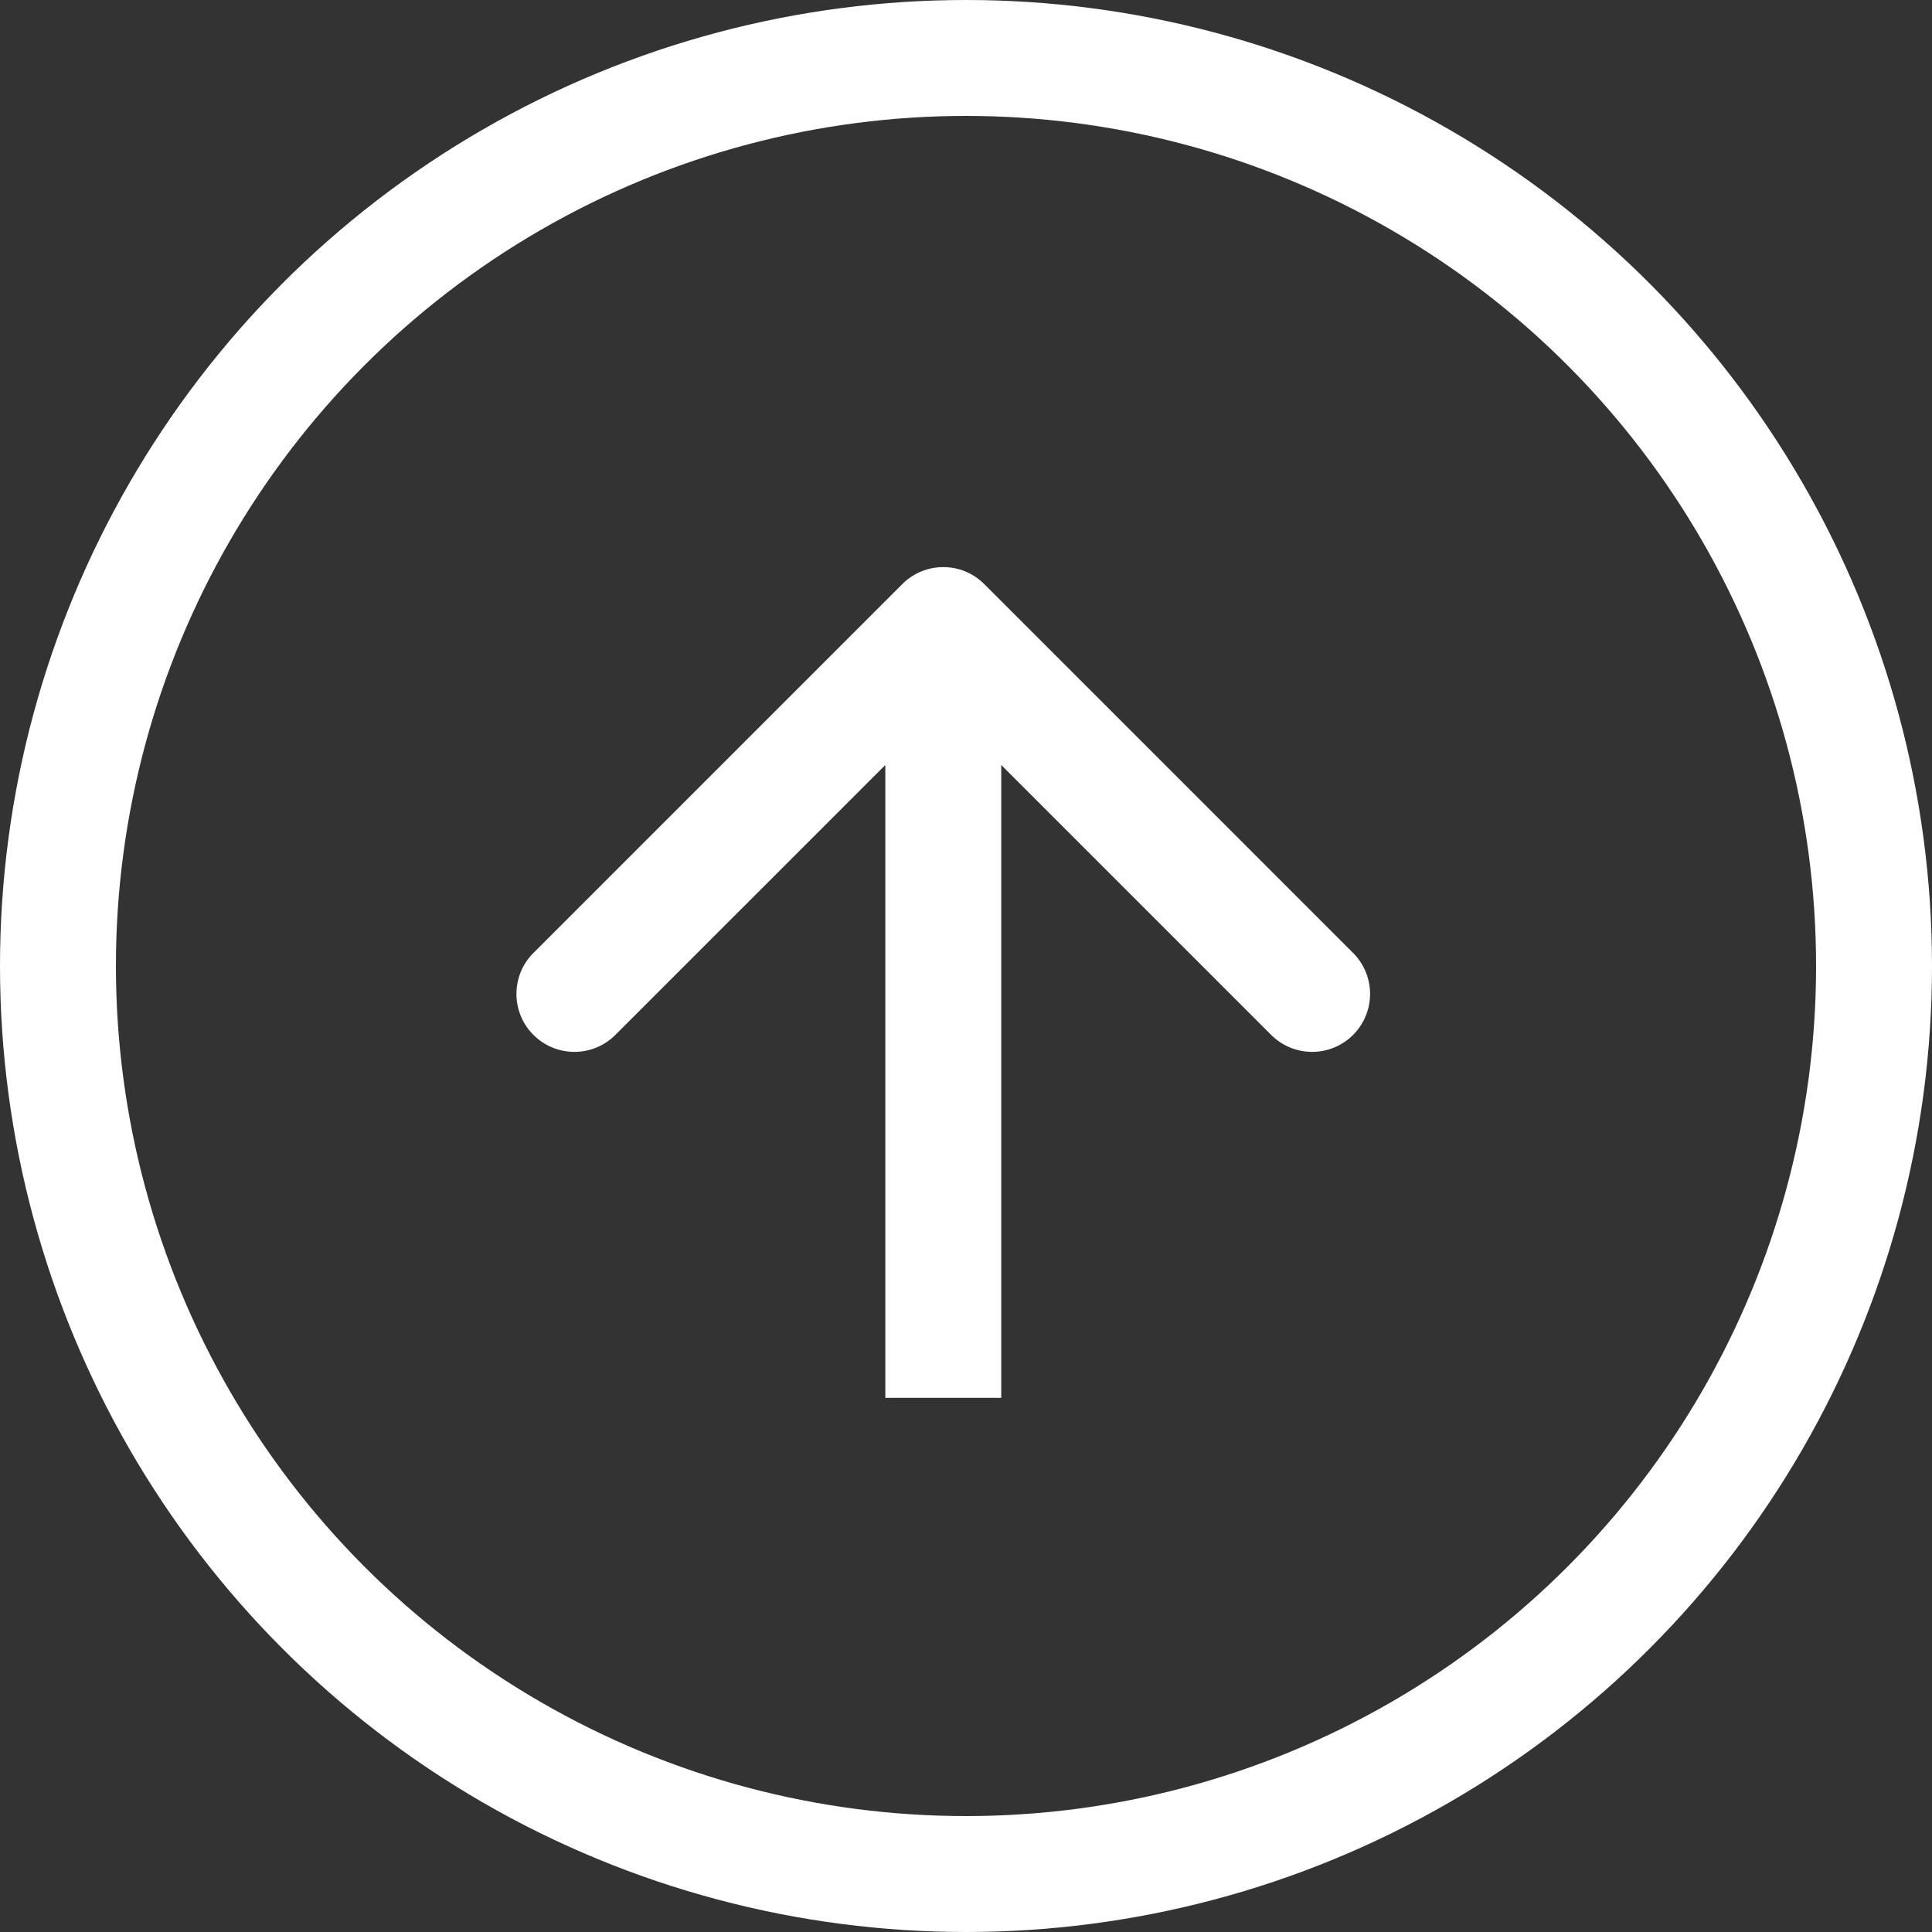 <svg width="50" height="50" viewBox="0 0 50 50" fill="none" xmlns="http://www.w3.org/2000/svg">
<rect x="0" y="0" width="50" height="50" fill="#333333" stroke="none"/>
<circle cx="25" cy="25" r="23.5" stroke="white" stroke-width="3"/>
<path d="M25.472 15.116C24.887 14.53 23.937 14.53 23.351 15.116L13.805 24.662C13.219 25.248 13.219 26.197 13.805 26.783C14.391 27.369 15.341 27.369 15.926 26.783L24.412 18.298L32.897 26.783C33.483 27.369 34.432 27.369 35.018 26.783C35.604 26.197 35.604 25.248 35.018 24.662L25.472 15.116ZM25.912 36.176L25.912 16.177L22.912 16.177L22.912 36.176L25.912 36.176Z" fill="white"/>
</svg>
